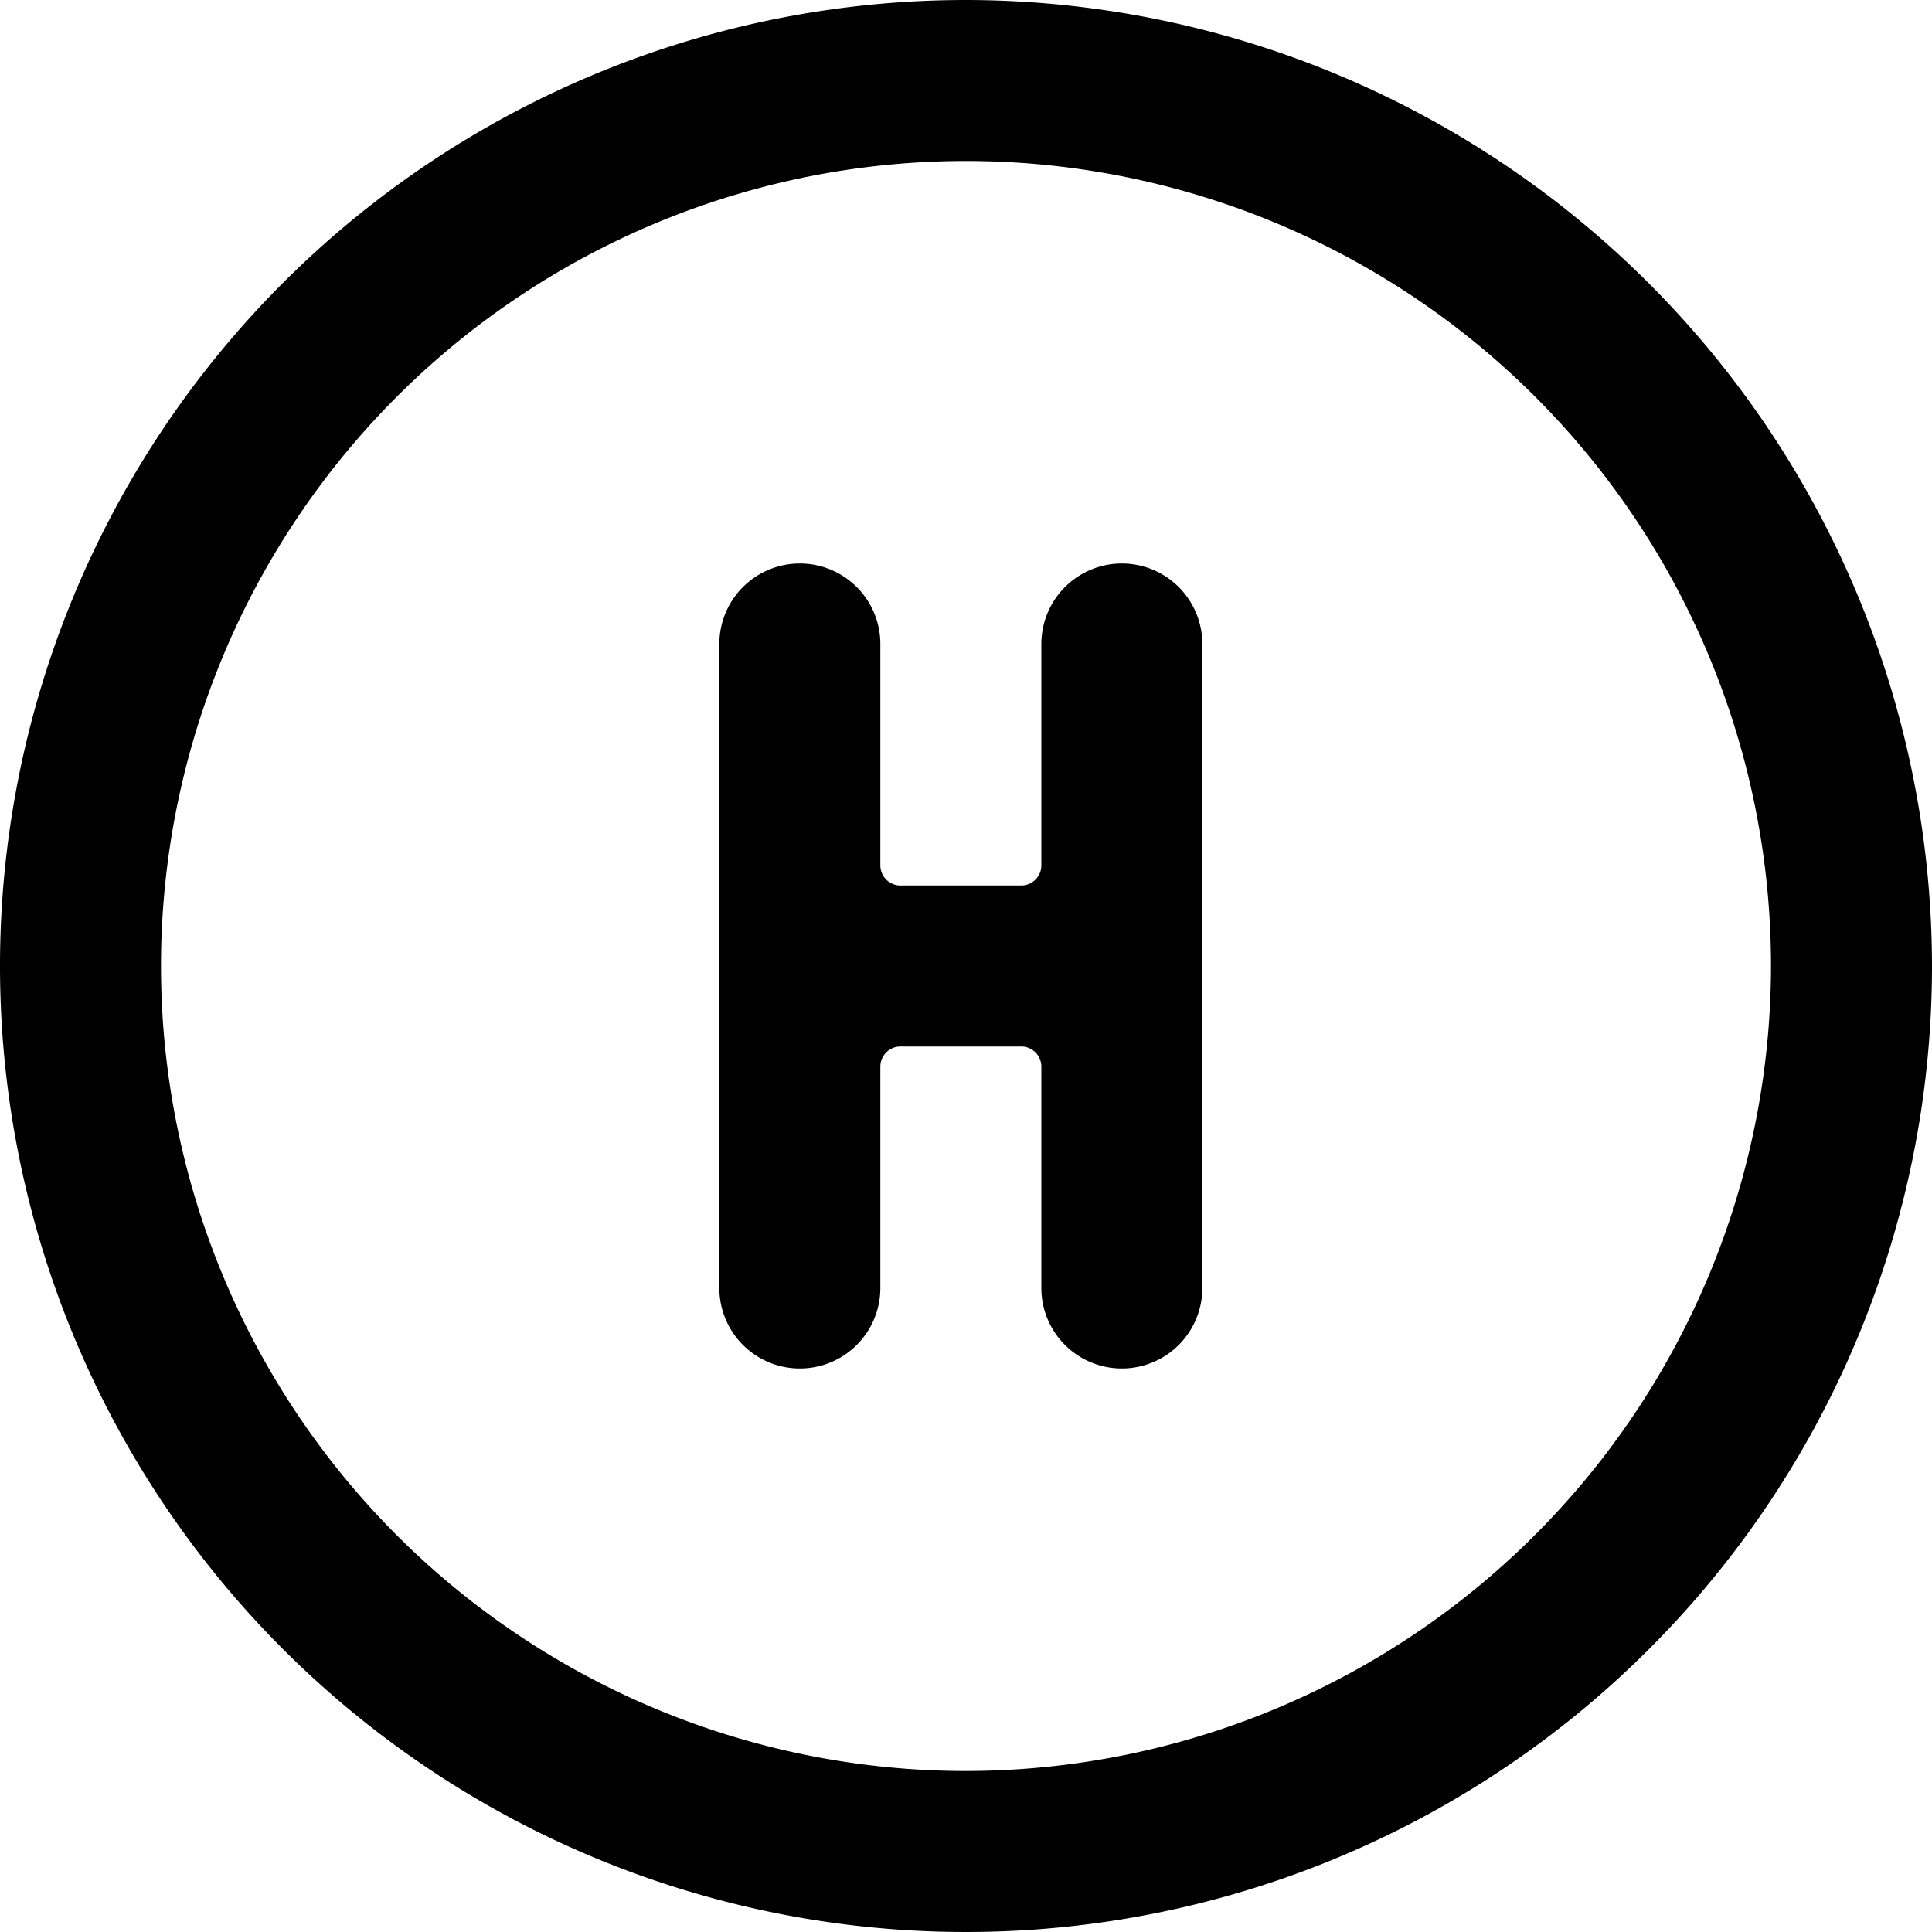 <svg xmlns="http://www.w3.org/2000/svg" viewBox="0 0 24 24"><title>road-sign-hospital-alternate</title><path d="M13.936,7a1,1,0,0,0-1,1v2.75a.25.25,0,0,1-.25.25h-1.5a.25.25,0,0,1-.25-.25V8a1,1,0,0,0-2,0v8a1,1,0,0,0,2,0V13.25a.25.25,0,0,1,.25-.25h1.5a.25.25,0,0,1,.25.25V16a1,1,0,0,0,2,0V8A1,1,0,0,0,13.936,7Z"/><path d="M12,0A12,12,0,1,0,24,12,12.013,12.013,0,0,0,12,0Zm0,22A10,10,0,1,1,22,12,10.011,10.011,0,0,1,12,22Z"/></svg>